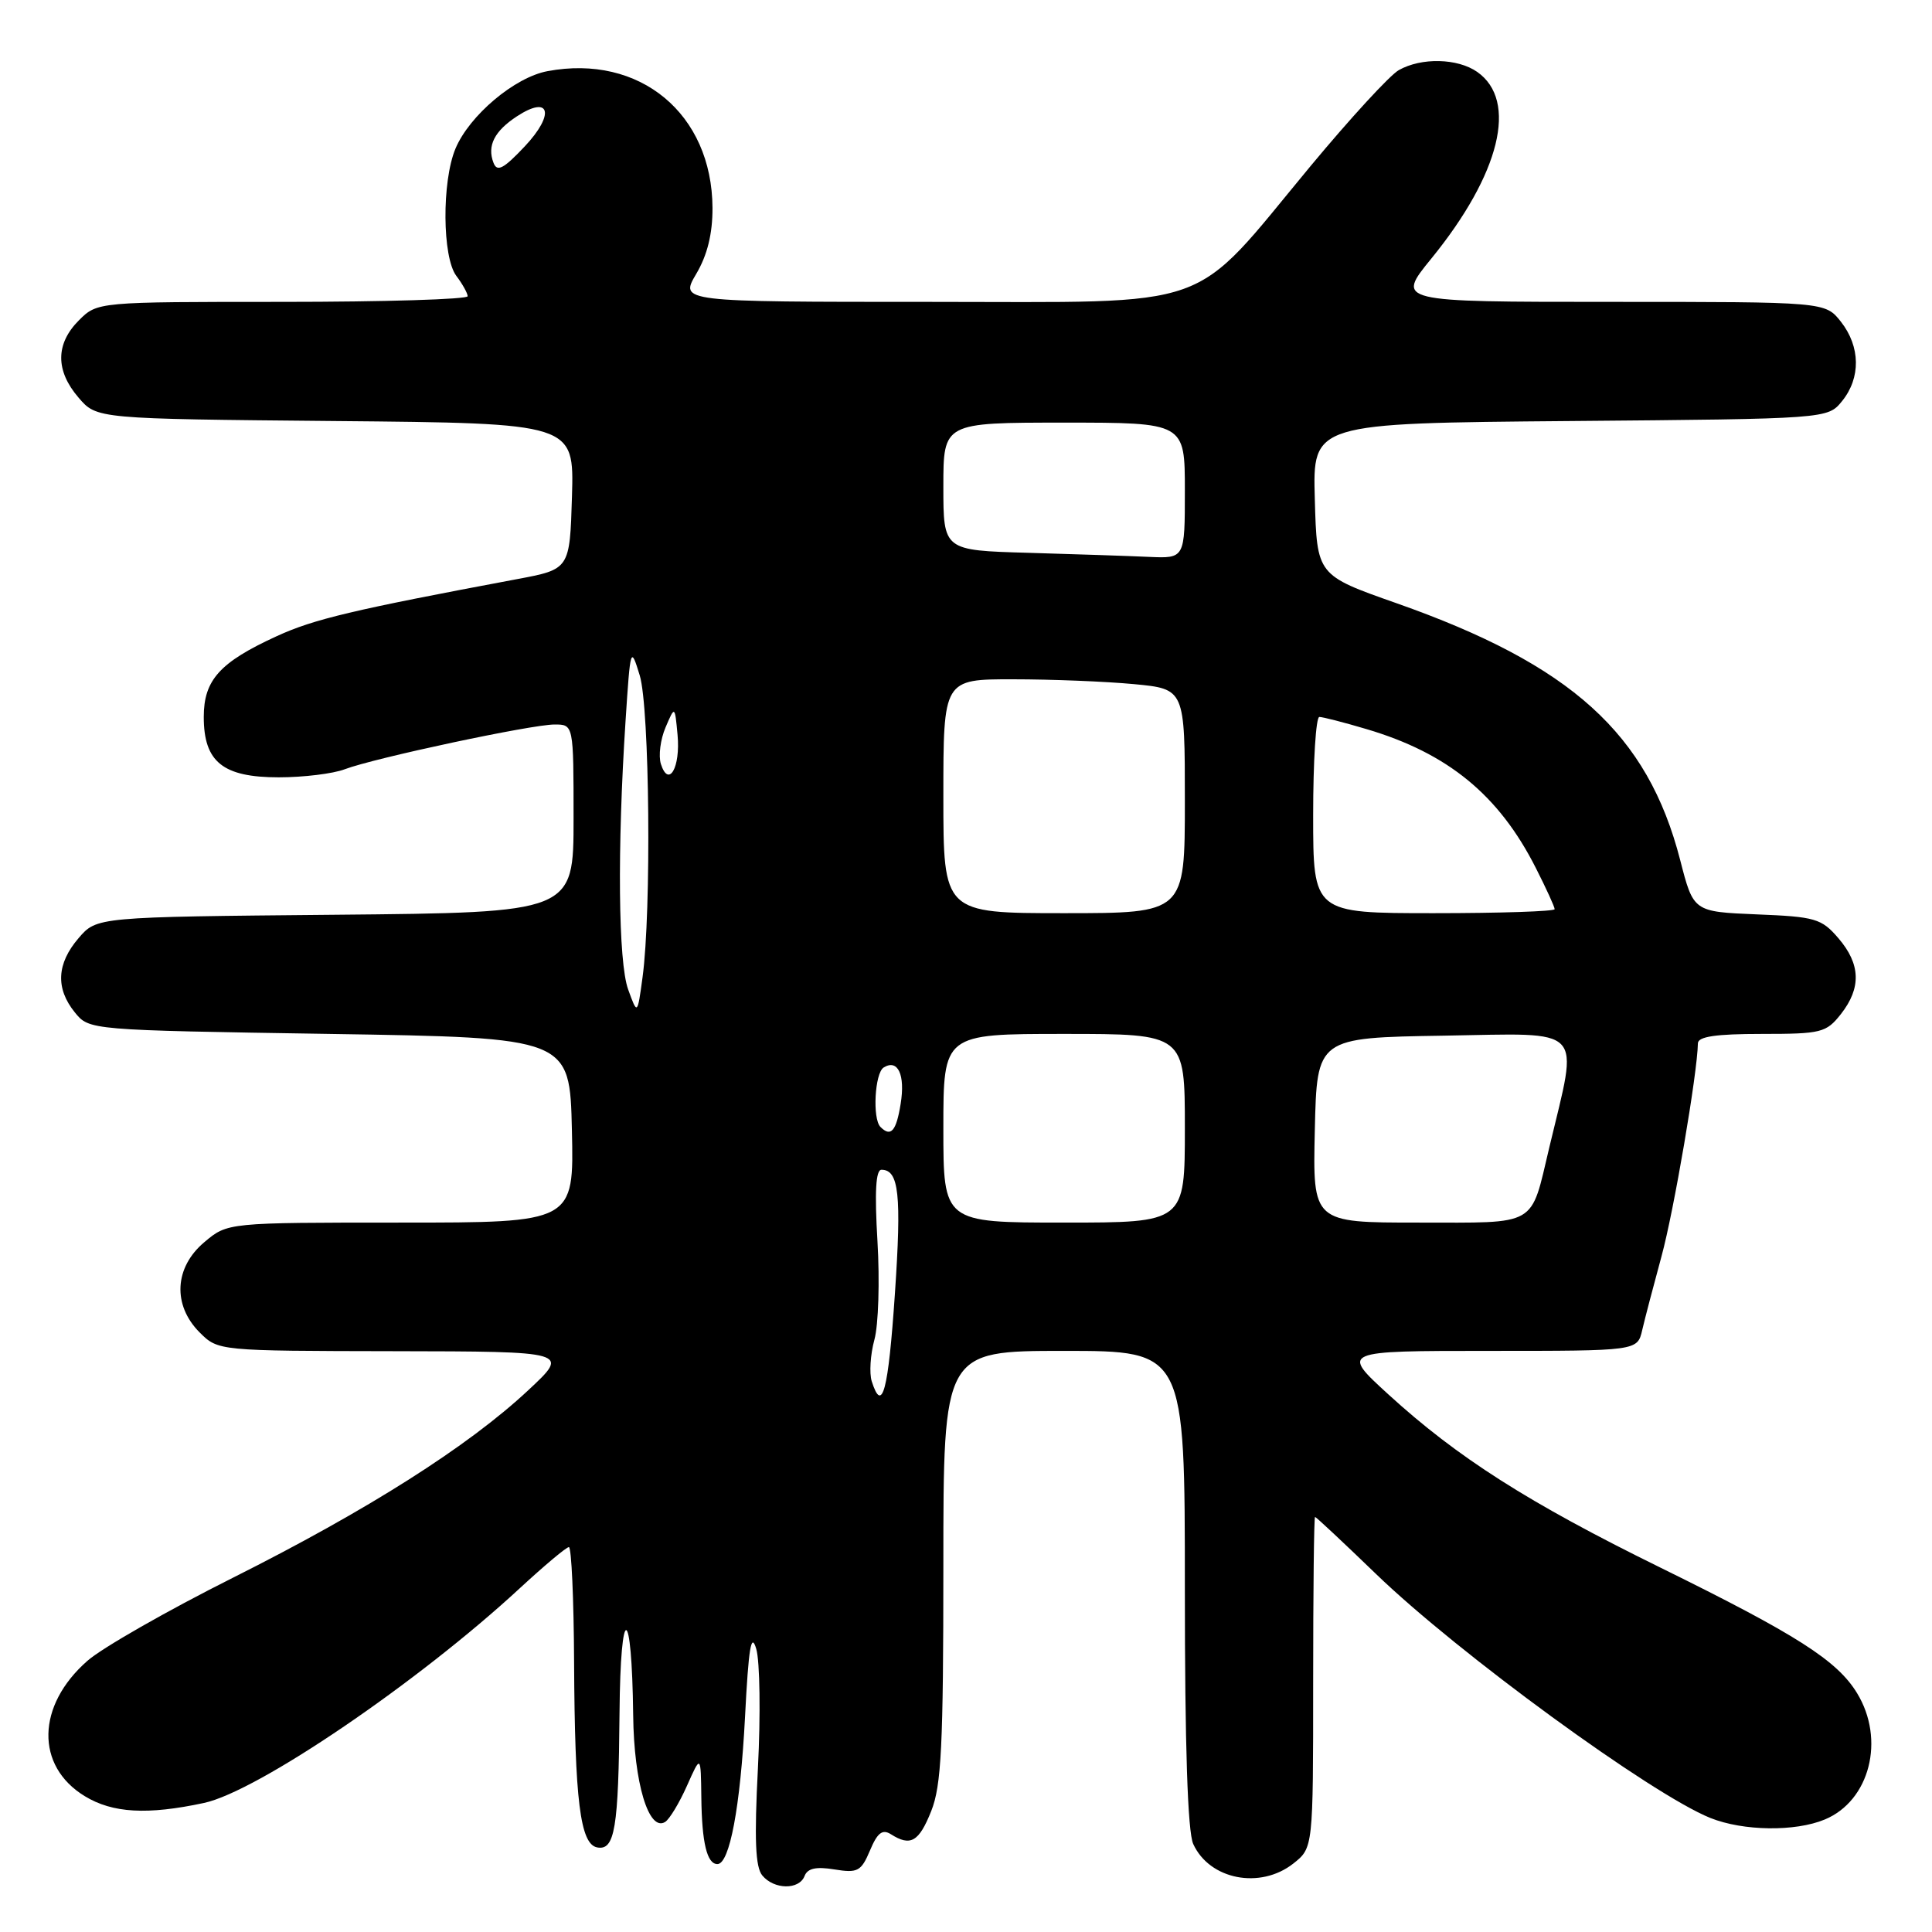 <?xml version="1.0" encoding="UTF-8" standalone="no"?>
<!DOCTYPE svg PUBLIC "-//W3C//DTD SVG 1.1//EN" "http://www.w3.org/Graphics/SVG/1.1/DTD/svg11.dtd" >
<svg xmlns="http://www.w3.org/2000/svg" xmlns:xlink="http://www.w3.org/1999/xlink" version="1.1" viewBox="0 0 256 256">
 <g >
 <path fill="currentColor"
d=" M 106.61 248.58 C 107.00 247.56 108.15 247.31 110.57 247.71 C 113.66 248.21 114.11 247.96 115.28 245.19 C 116.26 242.85 116.92 242.34 118.04 243.04 C 120.65 244.70 121.76 244.07 123.39 239.98 C 124.74 236.61 125.00 231.32 125.00 207.48 C 125.00 179.00 125.00 179.00 141.00 179.00 C 157.00 179.00 157.00 179.00 157.00 210.45 C 157.00 231.37 157.37 242.72 158.11 244.34 C 160.27 249.07 166.98 250.38 171.37 246.93 C 174.00 244.85 174.00 244.85 174.00 222.93 C 174.00 210.87 174.11 201.00 174.25 201.00 C 174.39 201.00 178.03 204.41 182.35 208.58 C 193.24 219.09 218.81 237.74 226.63 240.89 C 230.98 242.63 237.87 242.73 241.80 241.09 C 247.76 238.61 249.83 230.51 246.07 224.35 C 243.43 220.02 238.08 216.61 220.00 207.71 C 202.50 199.11 193.10 193.11 183.95 184.75 C 177.66 179.00 177.66 179.00 197.31 179.00 C 216.96 179.00 216.96 179.00 217.60 176.25 C 217.95 174.74 219.10 170.35 220.15 166.50 C 221.79 160.52 224.92 142.17 224.98 138.25 C 224.99 137.35 227.36 137.00 233.43 137.00 C 241.34 137.00 241.98 136.84 243.93 134.37 C 246.65 130.90 246.55 127.75 243.59 124.31 C 241.36 121.71 240.53 121.47 232.78 121.16 C 224.39 120.81 224.39 120.81 222.63 113.95 C 218.31 97.21 208.23 88.09 185.02 79.92 C 174.50 76.22 174.50 76.22 174.22 66.15 C 173.93 56.08 173.93 56.08 208.05 55.79 C 242.18 55.50 242.18 55.50 244.09 53.14 C 246.58 50.06 246.52 45.93 243.93 42.63 C 241.85 40.00 241.85 40.00 213.42 40.00 C 184.98 40.00 184.98 40.00 189.66 34.26 C 198.79 23.05 201.17 13.34 195.74 9.53 C 193.14 7.71 188.34 7.60 185.35 9.29 C 184.17 9.95 178.91 15.68 173.66 22.00 C 157.51 41.47 161.64 40.00 123.10 40.00 C 90.07 40.00 90.07 40.00 92.25 36.30 C 93.73 33.80 94.42 30.98 94.41 27.55 C 94.35 15.07 84.78 7.13 72.54 9.43 C 68.19 10.24 62.19 15.30 60.35 19.70 C 58.53 24.06 58.60 34.09 60.47 36.56 C 61.28 37.63 61.95 38.84 61.97 39.25 C 61.99 39.66 50.95 40.00 37.45 40.00 C 12.91 40.00 12.91 40.00 10.45 42.45 C 7.35 45.56 7.33 49.11 10.41 52.69 C 12.82 55.50 12.82 55.50 44.45 55.79 C 76.07 56.08 76.07 56.08 75.79 65.75 C 75.50 75.43 75.50 75.43 68.50 76.74 C 46.68 80.83 41.61 82.03 36.66 84.30 C 29.13 87.75 27.00 90.10 27.00 95.00 C 27.00 100.96 29.53 103.00 36.93 103.00 C 40.20 103.00 44.14 102.52 45.68 101.93 C 49.60 100.44 70.42 96.00 73.48 96.00 C 76.00 96.00 76.00 96.00 76.00 108.46 C 76.00 120.92 76.00 120.92 44.41 121.21 C 12.82 121.50 12.82 121.50 10.41 124.31 C 7.51 127.69 7.34 130.96 9.91 134.14 C 11.82 136.50 11.82 136.50 43.66 137.00 C 75.50 137.50 75.50 137.50 75.78 149.75 C 76.06 162.00 76.06 162.00 53.11 162.00 C 30.15 162.00 30.15 162.00 27.08 164.59 C 23.10 167.93 22.84 172.93 26.45 176.55 C 28.91 179.00 28.91 179.00 52.20 179.04 C 75.50 179.08 75.50 179.08 70.00 184.21 C 62.04 191.65 48.72 200.10 30.82 209.08 C 22.19 213.41 13.53 218.35 11.58 220.07 C 4.83 225.99 4.67 234.00 11.23 238.00 C 14.92 240.25 19.52 240.51 27.03 238.90 C 34.14 237.38 55.45 222.88 68.92 210.41 C 72.14 207.44 75.04 205.00 75.38 205.00 C 75.72 205.00 76.03 211.86 76.07 220.25 C 76.16 238.59 76.88 244.35 79.12 244.79 C 81.47 245.24 81.96 242.30 82.09 227.00 C 82.21 212.16 83.73 212.41 83.90 227.30 C 84.00 236.24 85.96 242.76 88.13 241.42 C 88.71 241.06 90.01 238.91 91.02 236.64 C 92.86 232.50 92.86 232.50 92.93 238.17 C 93.00 244.19 93.68 247.00 95.06 247.00 C 96.68 247.00 98.10 239.42 98.72 227.50 C 99.19 218.31 99.54 216.20 100.21 218.50 C 100.69 220.15 100.79 227.24 100.43 234.26 C 99.94 243.74 100.09 247.41 101.01 248.51 C 102.58 250.40 105.89 250.44 106.61 248.58 Z  M 115.51 183.03 C 115.17 181.95 115.33 179.48 115.86 177.53 C 116.40 175.59 116.58 169.72 116.27 164.50 C 115.88 157.93 116.04 155.00 116.80 155.00 C 119.12 155.00 119.47 158.28 118.58 171.42 C 117.70 184.35 116.90 187.40 115.51 183.03 Z  M 125.00 149.50 C 125.00 137.00 125.00 137.00 141.00 137.00 C 157.00 137.00 157.00 137.00 157.00 149.50 C 157.00 162.00 157.00 162.00 141.00 162.00 C 125.00 162.00 125.00 162.00 125.00 149.50 Z  M 174.22 149.75 C 174.50 137.50 174.50 137.50 191.34 137.23 C 210.29 136.92 209.18 135.74 205.30 152.00 C 202.76 162.67 203.92 162.00 187.93 162.00 C 173.94 162.00 173.94 162.00 174.22 149.75 Z  M 116.67 149.33 C 115.58 148.25 115.91 142.18 117.09 141.45 C 118.97 140.28 119.97 142.41 119.34 146.27 C 118.76 149.89 118.04 150.71 116.67 149.33 Z  M 83.23 131.10 C 81.92 127.47 81.78 112.51 82.89 95.50 C 83.53 85.71 83.57 85.58 84.77 89.50 C 86.08 93.80 86.33 120.78 85.14 129.50 C 84.46 134.50 84.46 134.50 83.23 131.10 Z  M 125.00 105.50 C 125.00 90.00 125.00 90.00 134.25 90.01 C 139.34 90.01 146.54 90.30 150.25 90.65 C 157.00 91.29 157.00 91.29 157.00 106.14 C 157.00 121.00 157.00 121.00 141.00 121.00 C 125.00 121.00 125.00 121.00 125.00 105.50 Z  M 174.00 108.00 C 174.00 100.85 174.37 95.00 174.82 95.00 C 175.27 95.00 178.08 95.72 181.07 96.61 C 191.85 99.80 198.61 105.34 203.50 115.00 C 204.88 117.72 206.00 120.17 206.00 120.47 C 206.00 120.76 198.80 121.00 190.00 121.00 C 174.00 121.00 174.00 121.00 174.00 108.00 Z  M 87.57 101.23 C 87.23 100.15 87.51 97.97 88.19 96.38 C 89.42 93.50 89.42 93.50 89.78 97.38 C 90.18 101.70 88.60 104.45 87.57 101.23 Z  M 136.25 73.25 C 125.00 72.93 125.00 72.93 125.00 64.47 C 125.00 56.00 125.00 56.00 141.00 56.00 C 157.00 56.00 157.00 56.00 157.00 65.00 C 157.00 74.00 157.00 74.00 152.25 73.79 C 149.64 73.67 142.44 73.43 136.25 73.25 Z  M 65.39 21.57 C 64.52 19.32 65.51 17.37 68.50 15.41 C 72.90 12.53 73.56 15.12 69.53 19.40 C 66.72 22.38 65.87 22.83 65.39 21.57 Z "/>
</g>
</svg>